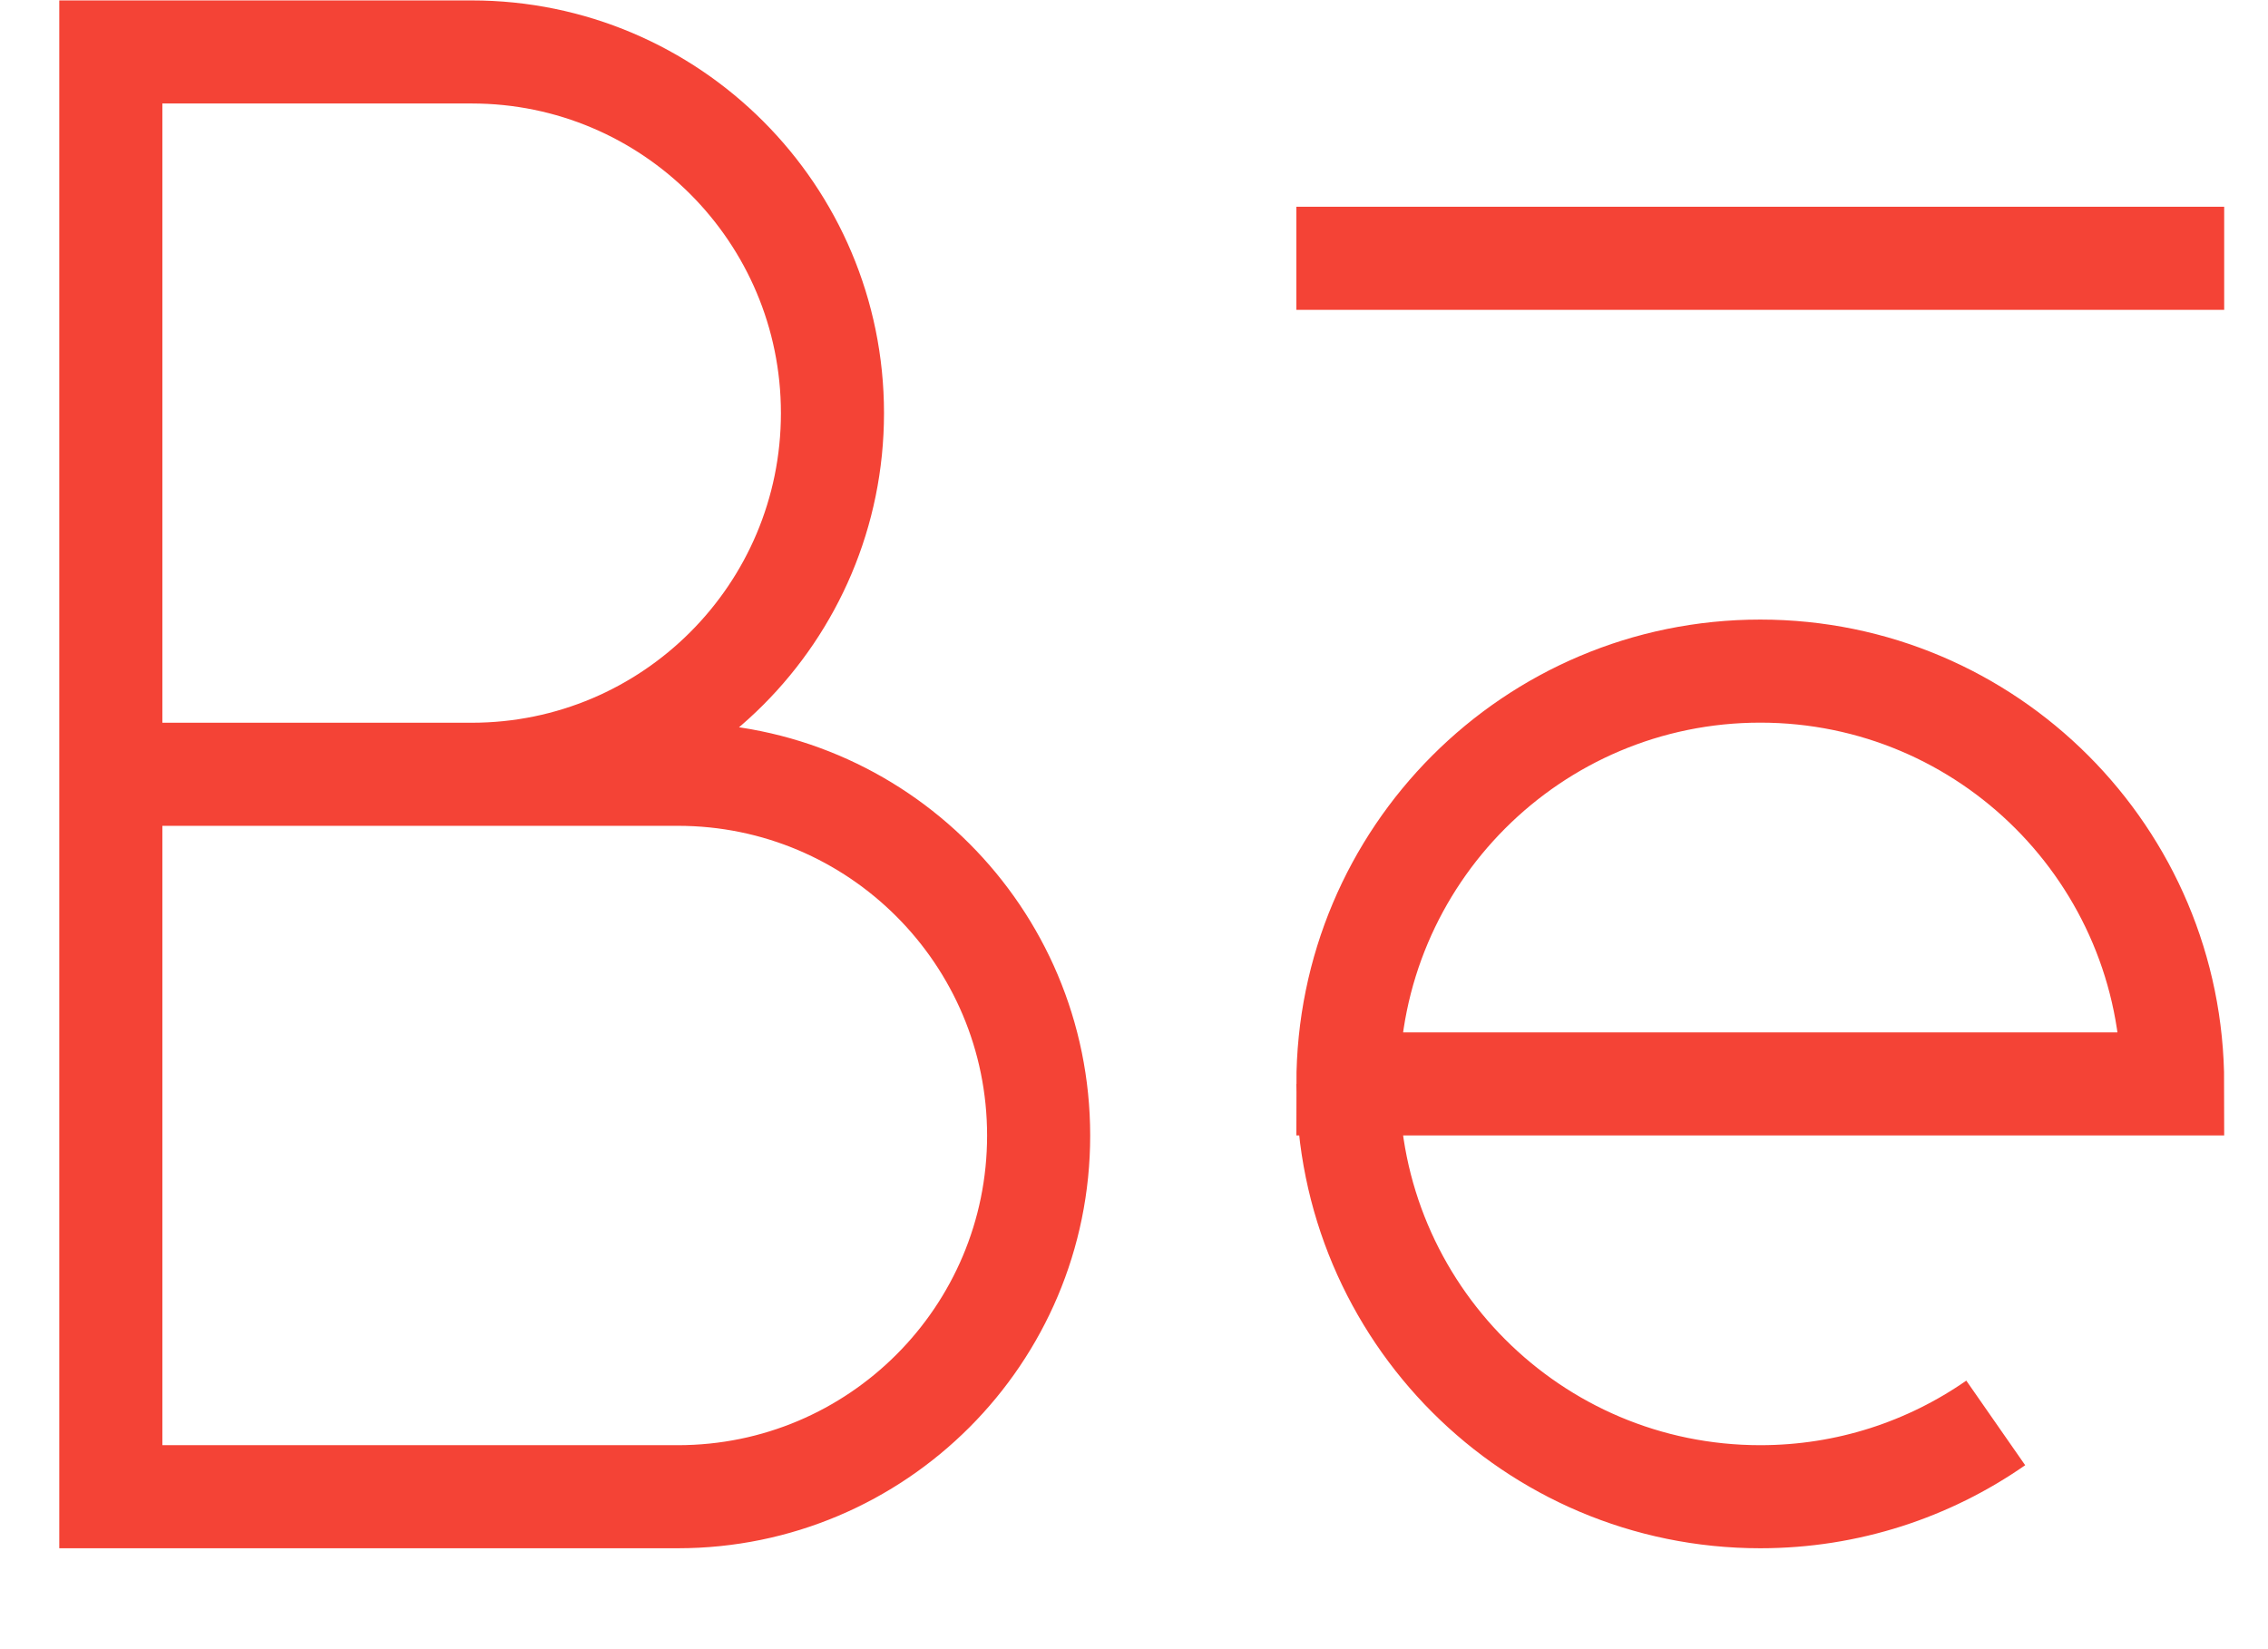 <svg width="22" height="16" viewBox="0 0 22 16" fill="none" xmlns="http://www.w3.org/2000/svg">
<path d="M1.075 7.512H4.575C6.508 7.512 8.075 5.943 8.075 4.008C8.075 2.073 6.508 0.504 4.575 0.504H1.075V7.512ZM1.075 7.512H6.575C8.508 7.512 10.075 9.081 10.075 11.017C10.075 12.952 8.508 14.521 6.575 14.521H1.075V7.512ZM13.075 10.516H21.075C21.075 8.304 19.284 6.511 17.075 6.511C14.866 6.511 13.075 8.304 13.075 10.516ZM13.075 10.516C13.075 12.728 14.866 14.521 17.075 14.521C17.924 14.521 18.711 14.256 19.359 13.805M12.575 2.506H21.575" stroke="#F44336"/>
</svg>
